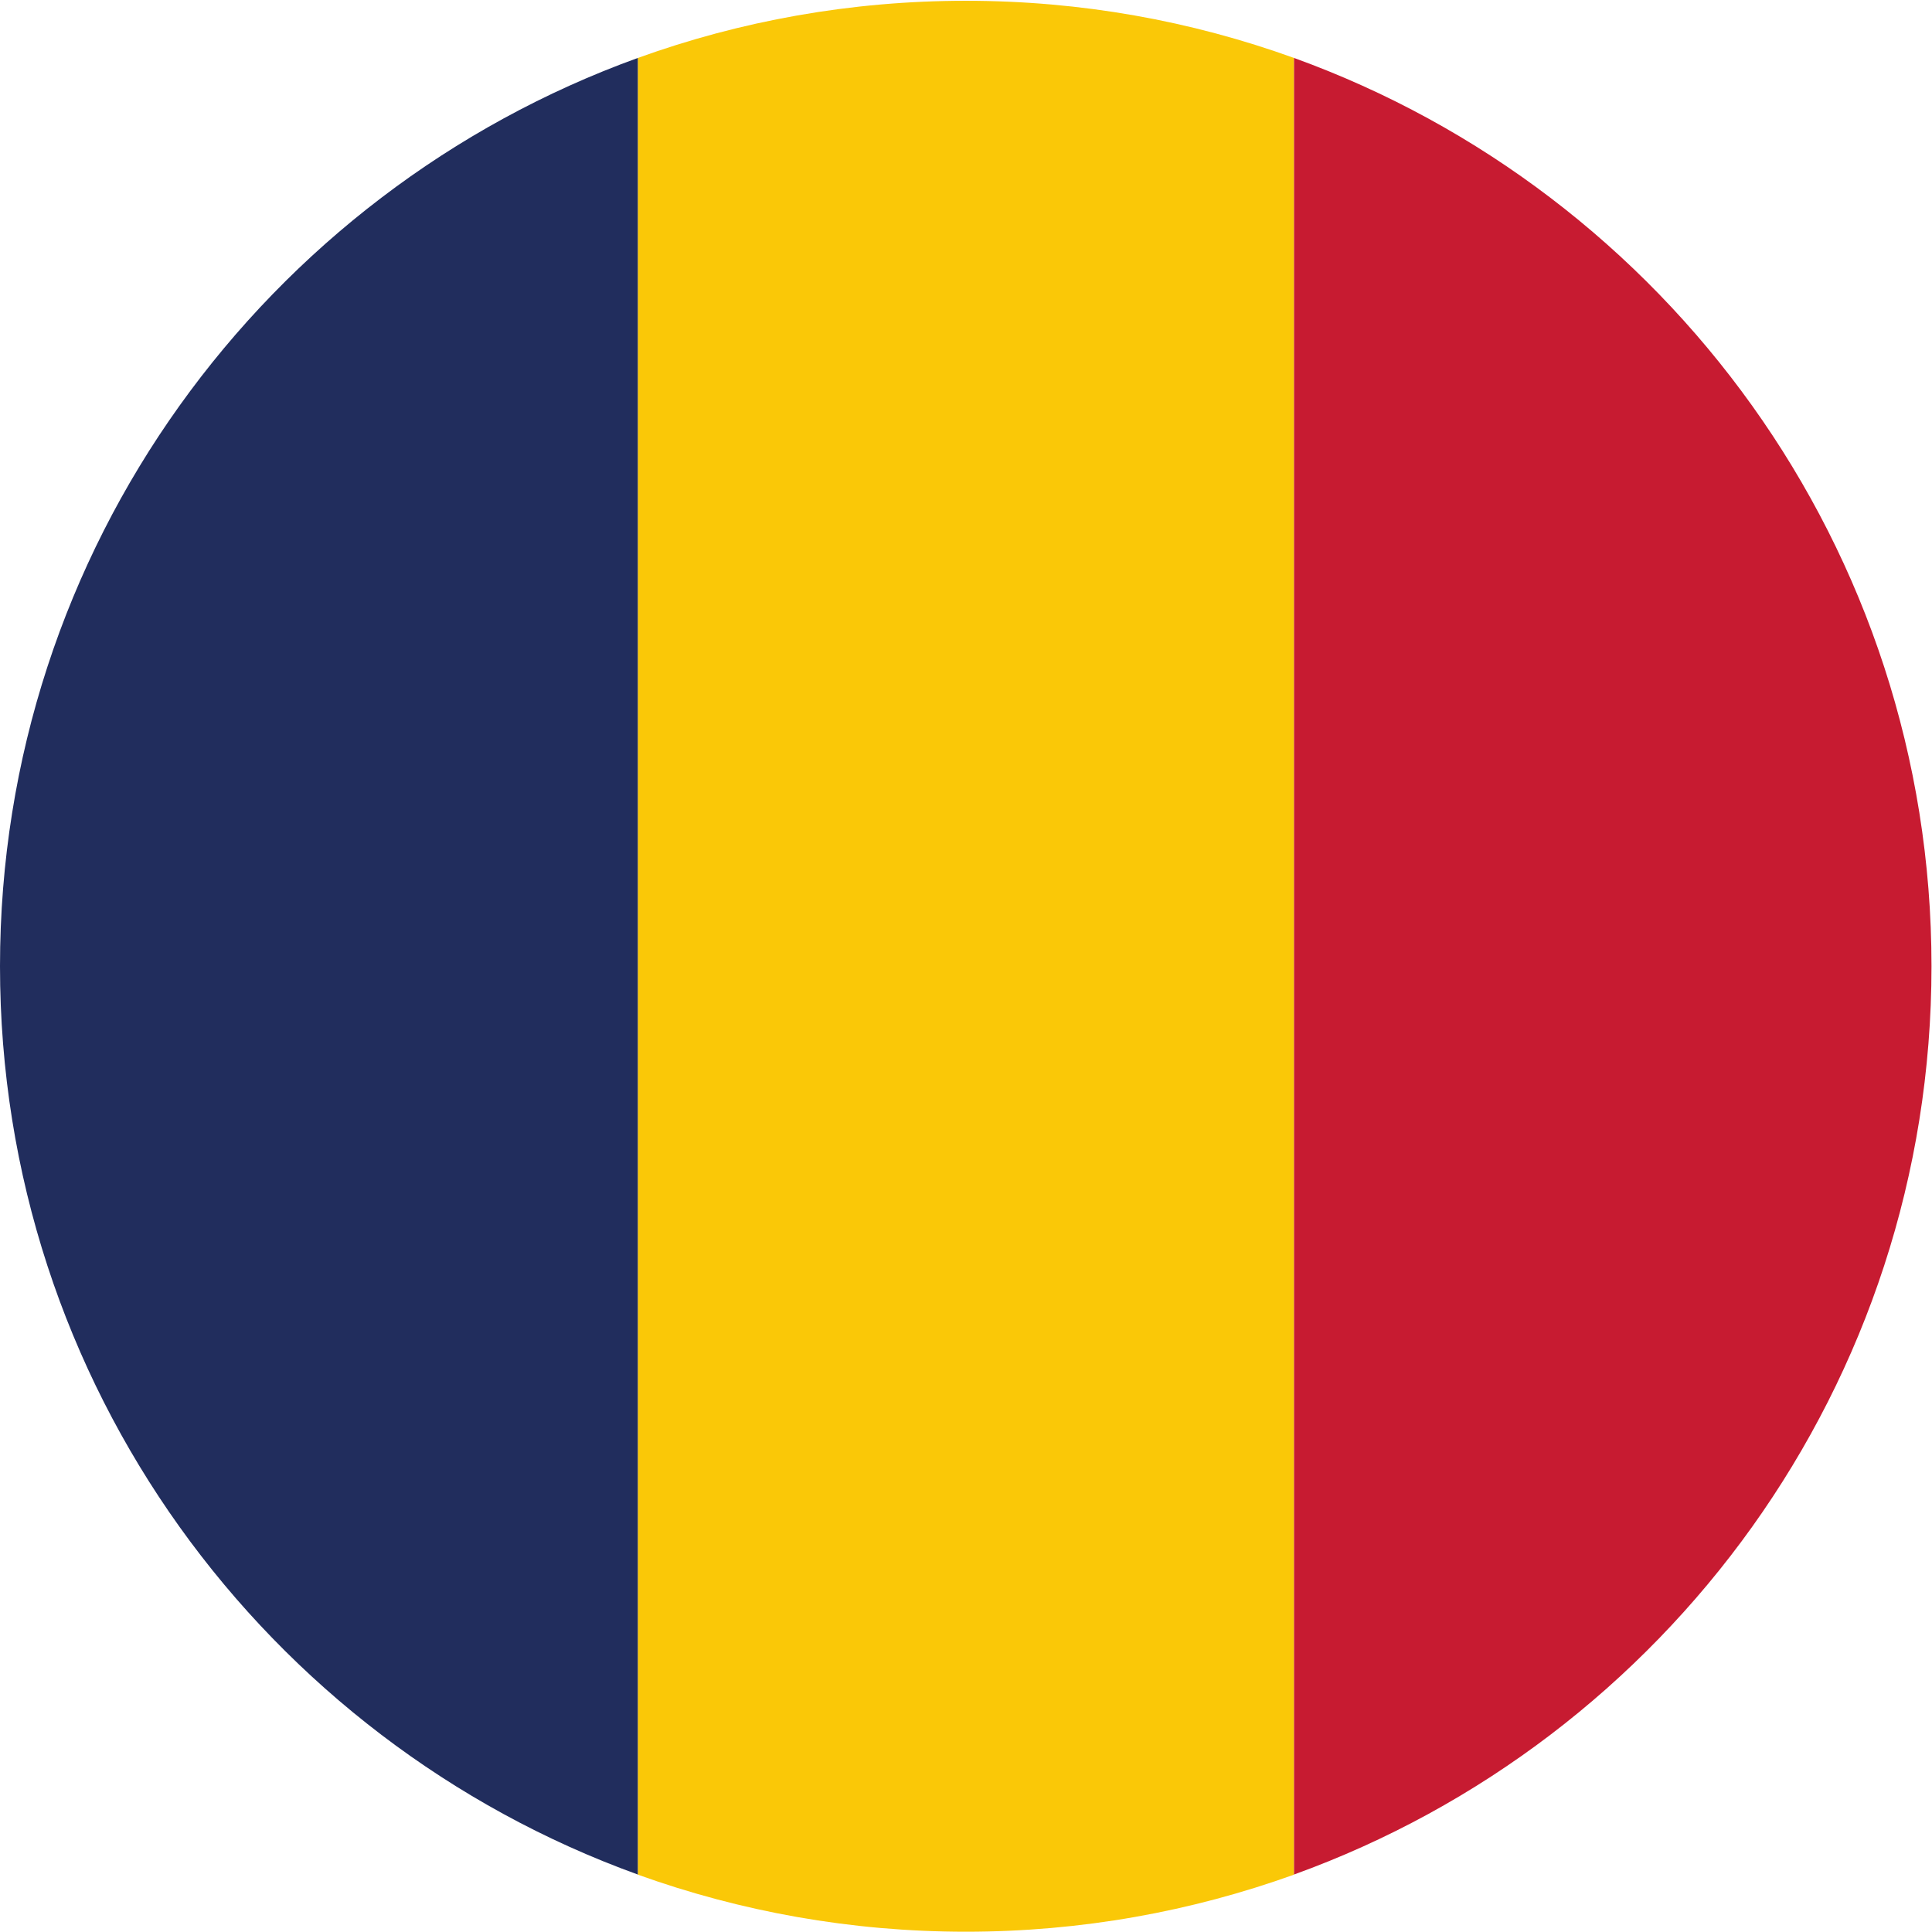 <?xml version="1.0" encoding="UTF-8" standalone="no"?>
<svg
   xmlns:dc="http://purl.org/dc/elements/1.1/"
   xmlns:cc="http://creativecommons.org/ns#"
   xmlns:rdf="http://www.w3.org/1999/02/22-rdf-syntax-ns#"
   xmlns:svg="http://www.w3.org/2000/svg"
   xmlns="http://www.w3.org/2000/svg"
   version="1.1"
   id="svg2"
   xml:space="preserve"
   width="42.667"
   height="42.667"
   viewBox="0 0 42.667 42.667"><defs
     id="defs6" /><g
     id="g10"
     transform="matrix(1.333,0,0,-1.333,0,42.667)"><g
       id="g12"
       transform="scale(0.1)"><path
         d="M 105.668,9.504 V 310.48 c 16.98,6.129 35.27,9.473 54.359,9.473 19.098,0 37.375,-3.344 54.36,-9.473 V 9.504 c -16.985,-6.109 -35.262,-9.457 -54.36,-9.457 -19.089,0 -37.379,3.348 -54.359,9.457"
         style="fill:#fac807;fill-opacity:1;fill-rule:evenodd;stroke:none"
         id="path14" /><path
         d="M 105.668,310.48 V 9.523 C 44.074,31.766 0,90.75 0,160 0,229.25 44.074,288.211 105.668,310.48"
         style="fill:#212d5d;fill-opacity:1;fill-rule:evenodd;stroke:none"
         id="path16" /><path
         d="M 214.387,9.523 V 310.48 C 275.98,288.211 320,229.25 320,160 320,90.75 275.98,31.766 214.387,9.523"
         style="fill:#c71b31;fill-opacity:1;fill-rule:evenodd;stroke:none"
         id="path18" /></g></g></svg>
